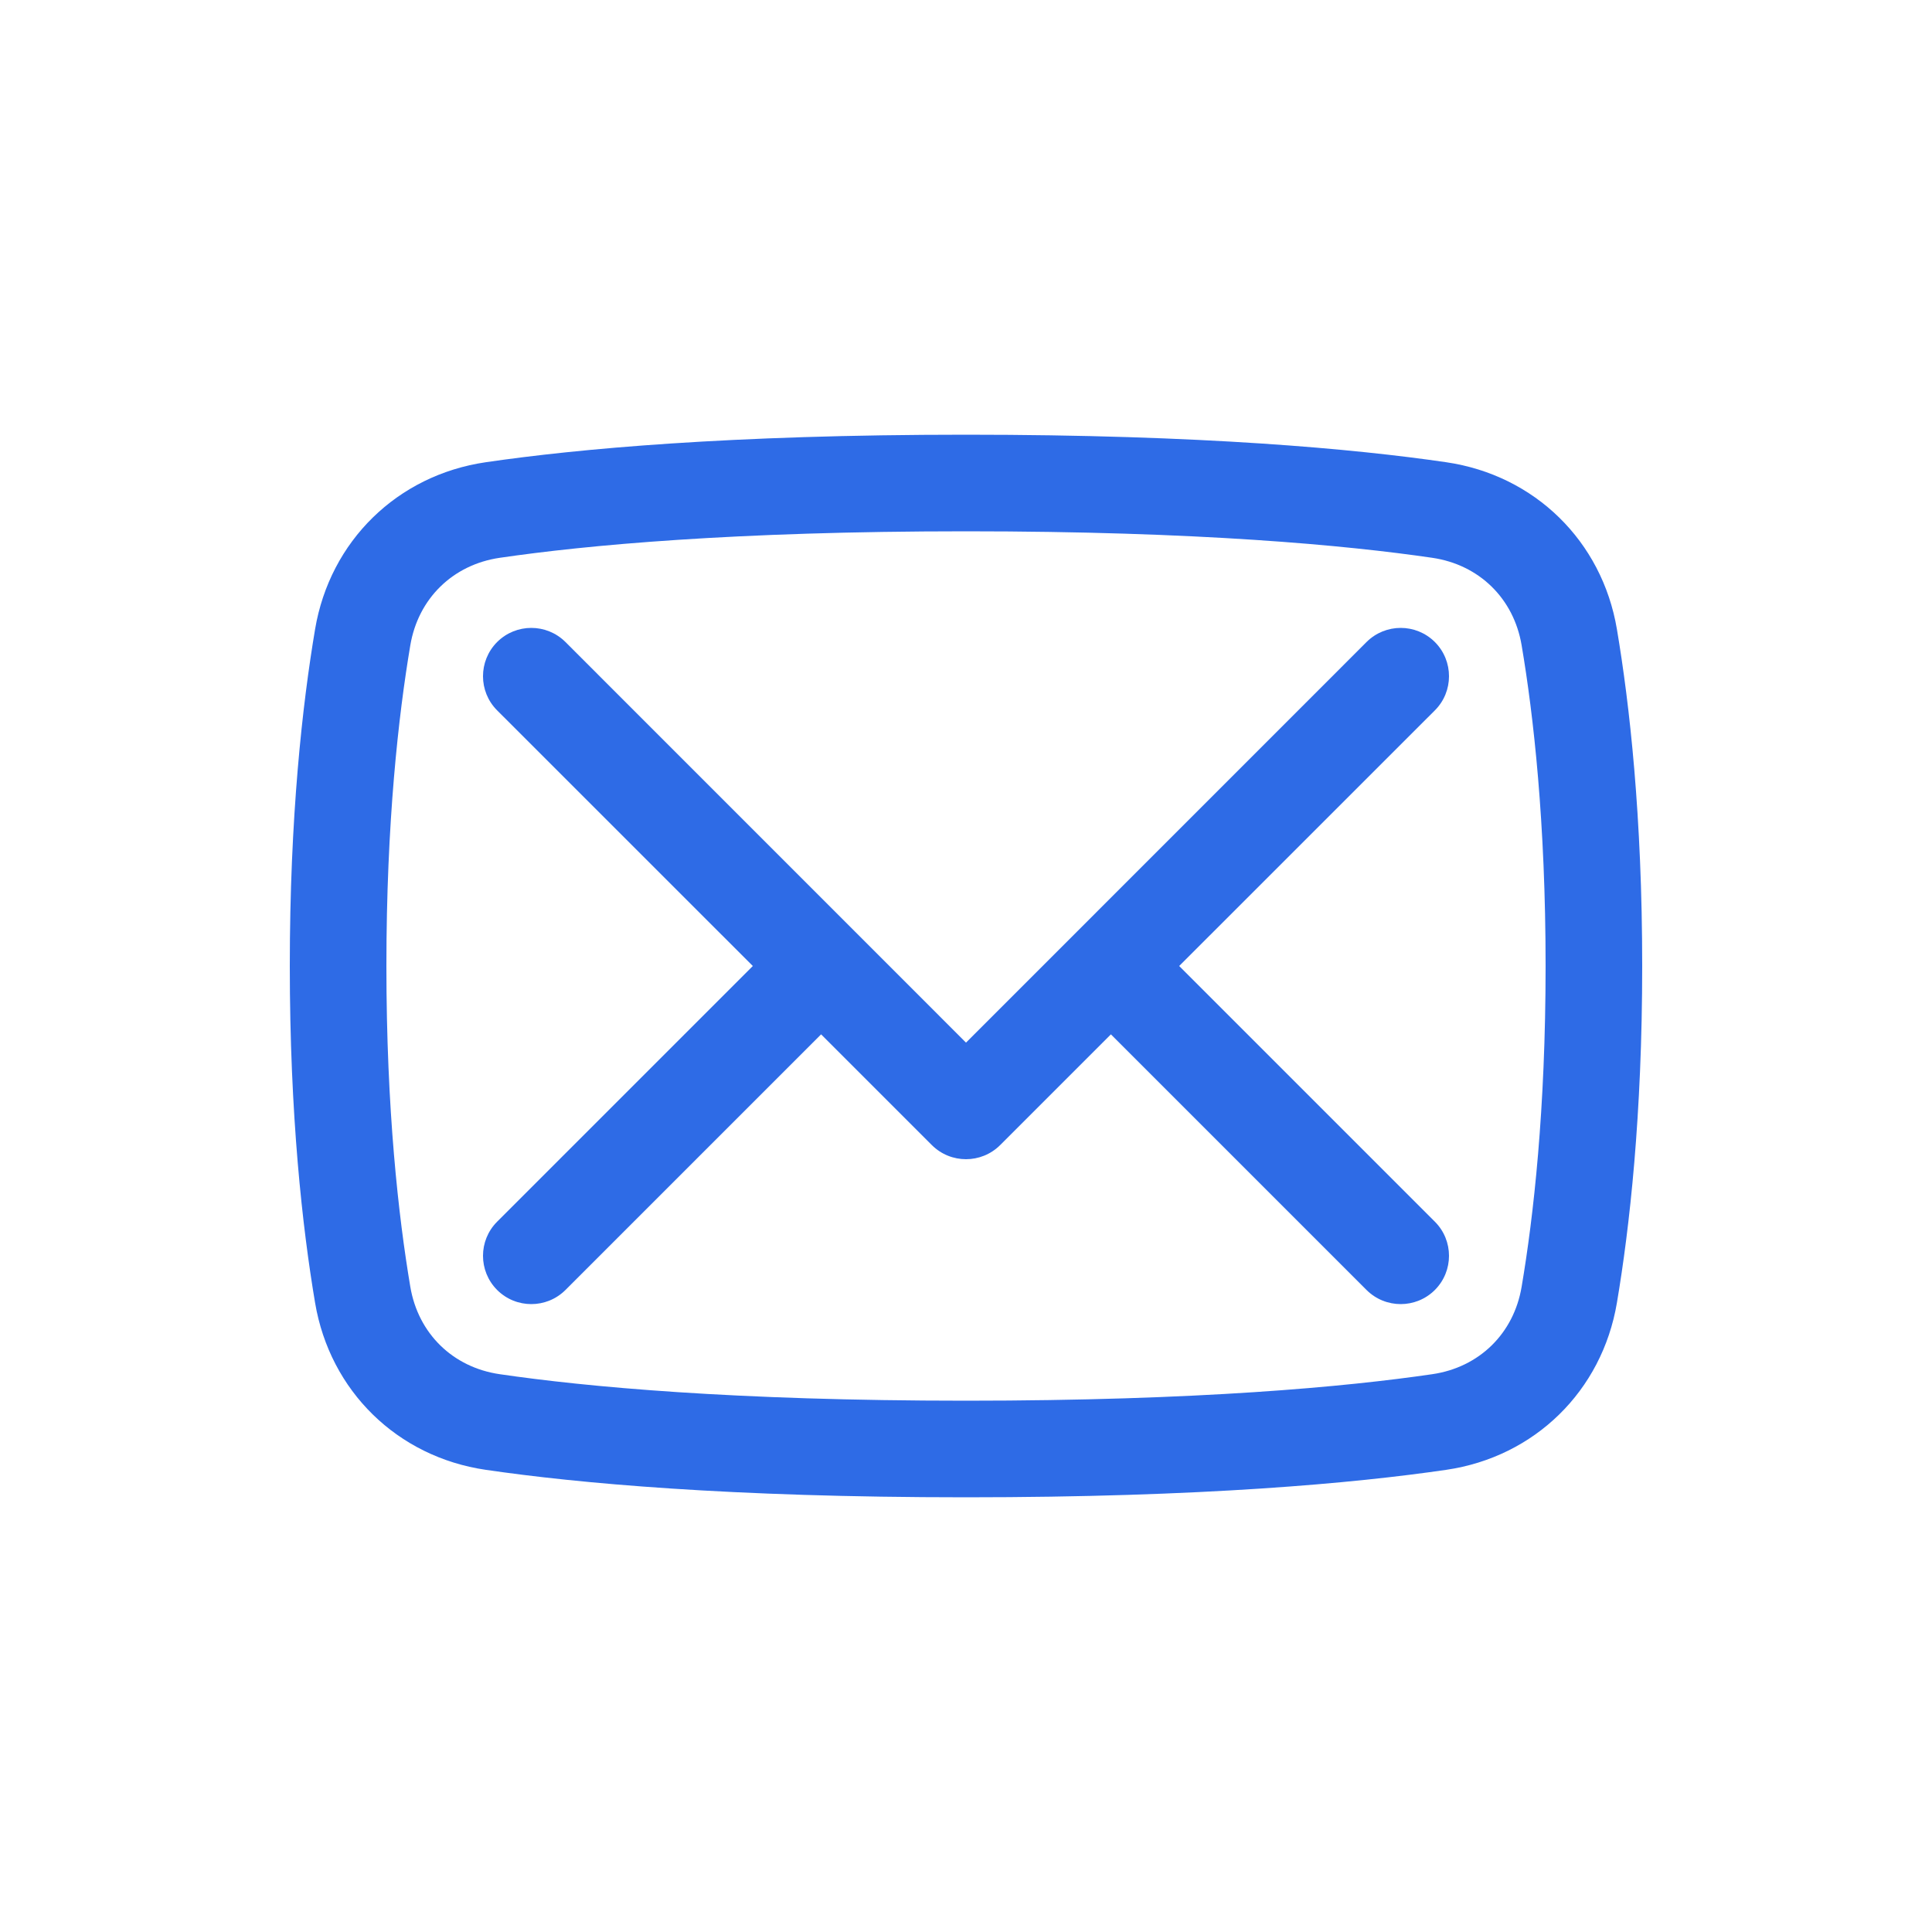 <svg width="32" height="32" viewBox="0 0 32 32" fill="none" xmlns="http://www.w3.org/2000/svg">
<path d="M8.234 10.634C8.547 10.322 9.053 10.322 9.366 10.634L16 17.269L17.834 15.435C17.834 15.435 17.834 15.435 17.834 15.435C17.834 15.435 17.835 15.434 17.835 15.434L22.634 10.634C22.947 10.322 23.453 10.322 23.766 10.634C24.078 10.947 24.078 11.454 23.766 11.766L19.531 16L23.766 20.235C24.078 20.547 24.078 21.053 23.766 21.366C23.453 21.678 22.947 21.678 22.634 21.366L18.4 17.132L16.566 18.966C16.253 19.278 15.747 19.278 15.434 18.966L13.6 17.132L9.366 21.366C9.053 21.678 8.547 21.678 8.234 21.366C7.922 21.053 7.922 20.547 8.234 20.235L12.469 16L8.234 11.766C7.922 11.454 7.922 10.947 8.234 10.634Z" fill="#2E6BE6"/>
<path fill-rule="evenodd" clip-rule="evenodd" d="M8.046 7.656C9.558 7.435 12.085 7.2 16 7.2C19.915 7.2 22.442 7.435 23.954 7.656C25.419 7.87 26.535 8.962 26.781 10.421C26.991 11.665 27.2 13.524 27.2 16C27.2 18.476 26.991 20.336 26.781 21.579C26.535 23.038 25.419 24.131 23.954 24.345C22.442 24.566 19.915 24.8 16 24.8C12.085 24.8 9.558 24.566 8.046 24.345C6.581 24.131 5.465 23.039 5.219 21.579C5.009 20.336 4.8 18.476 4.8 16C4.8 13.524 5.009 11.665 5.219 10.421C5.465 8.962 6.581 7.87 8.046 7.656ZM16 8.8C12.147 8.8 9.699 9.031 8.277 9.239C7.5 9.353 6.927 9.913 6.796 10.688C6.601 11.844 6.4 13.615 6.4 16C6.4 18.386 6.601 20.156 6.796 21.313C6.927 22.088 7.5 22.648 8.277 22.761C9.699 22.969 12.147 23.2 16 23.2C19.853 23.2 22.301 22.969 23.723 22.761C24.5 22.648 25.073 22.088 25.203 21.313C25.399 20.156 25.6 18.386 25.6 16C25.6 13.615 25.399 11.844 25.203 10.688C25.073 9.913 24.5 9.353 23.723 9.239C22.301 9.031 19.853 8.8 16 8.8Z" fill="#2E6BE6"/>
</svg>
